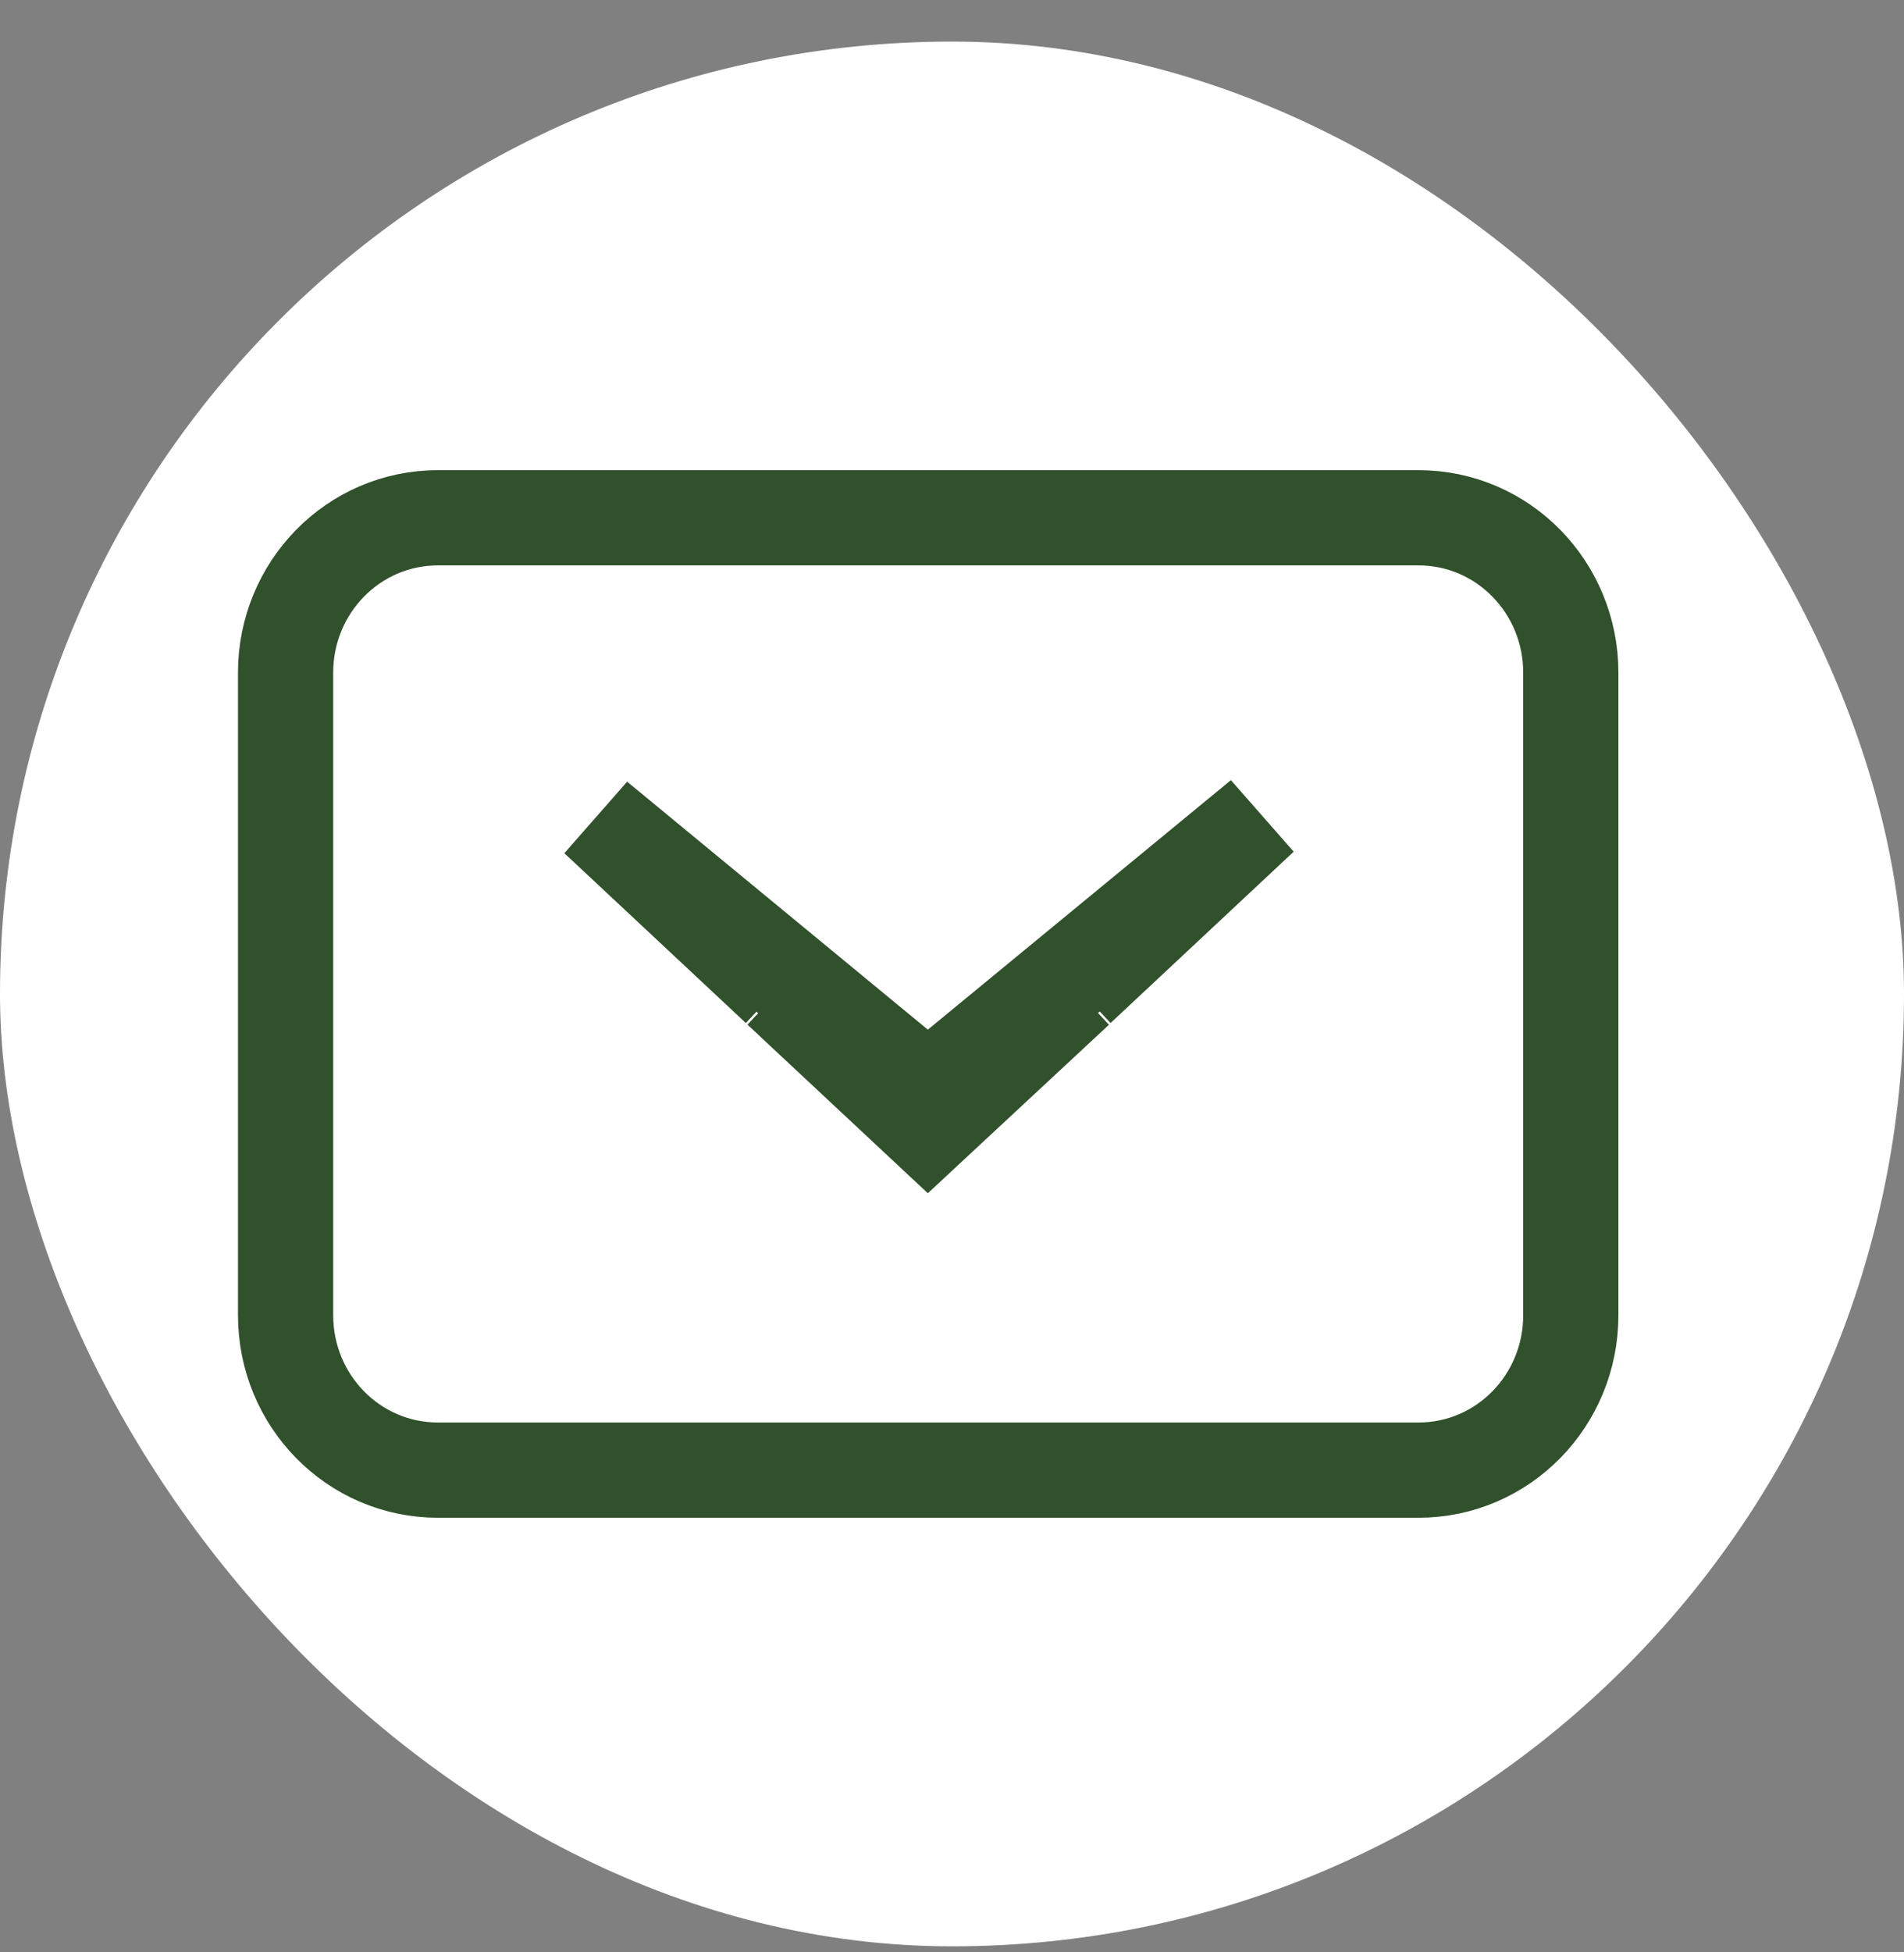 <svg width="40" height="41" viewBox="0 0 40 41" fill="none" xmlns="http://www.w3.org/2000/svg">
<rect x="0" y="0" width="40" height="41" fill="#808080" stroke="none"/>
<rect y="0.873" width="40" height="40" rx="20" fill="white"/>
<path d="M22.648 20.753L22.974 21.1L22.616 20.788L21.957 21.401L19.494 23.691L17.045 21.403L16.386 20.787L16.026 21.1L16.352 20.753L15.62 20.068L12.539 17.187L18.857 22.395L19.492 22.919L20.128 22.395L26.495 17.155L23.381 20.068L22.648 20.753ZM33 27.623V14.123C33 12.345 31.587 10.873 29.795 10.873H9.205C7.413 10.873 6 12.345 6 14.123V27.623C6 29.401 7.413 30.873 9.205 30.873H29.795C31.587 30.873 33 29.401 33 27.623Z" stroke="#31502C" stroke-width="2"/>
</svg>
